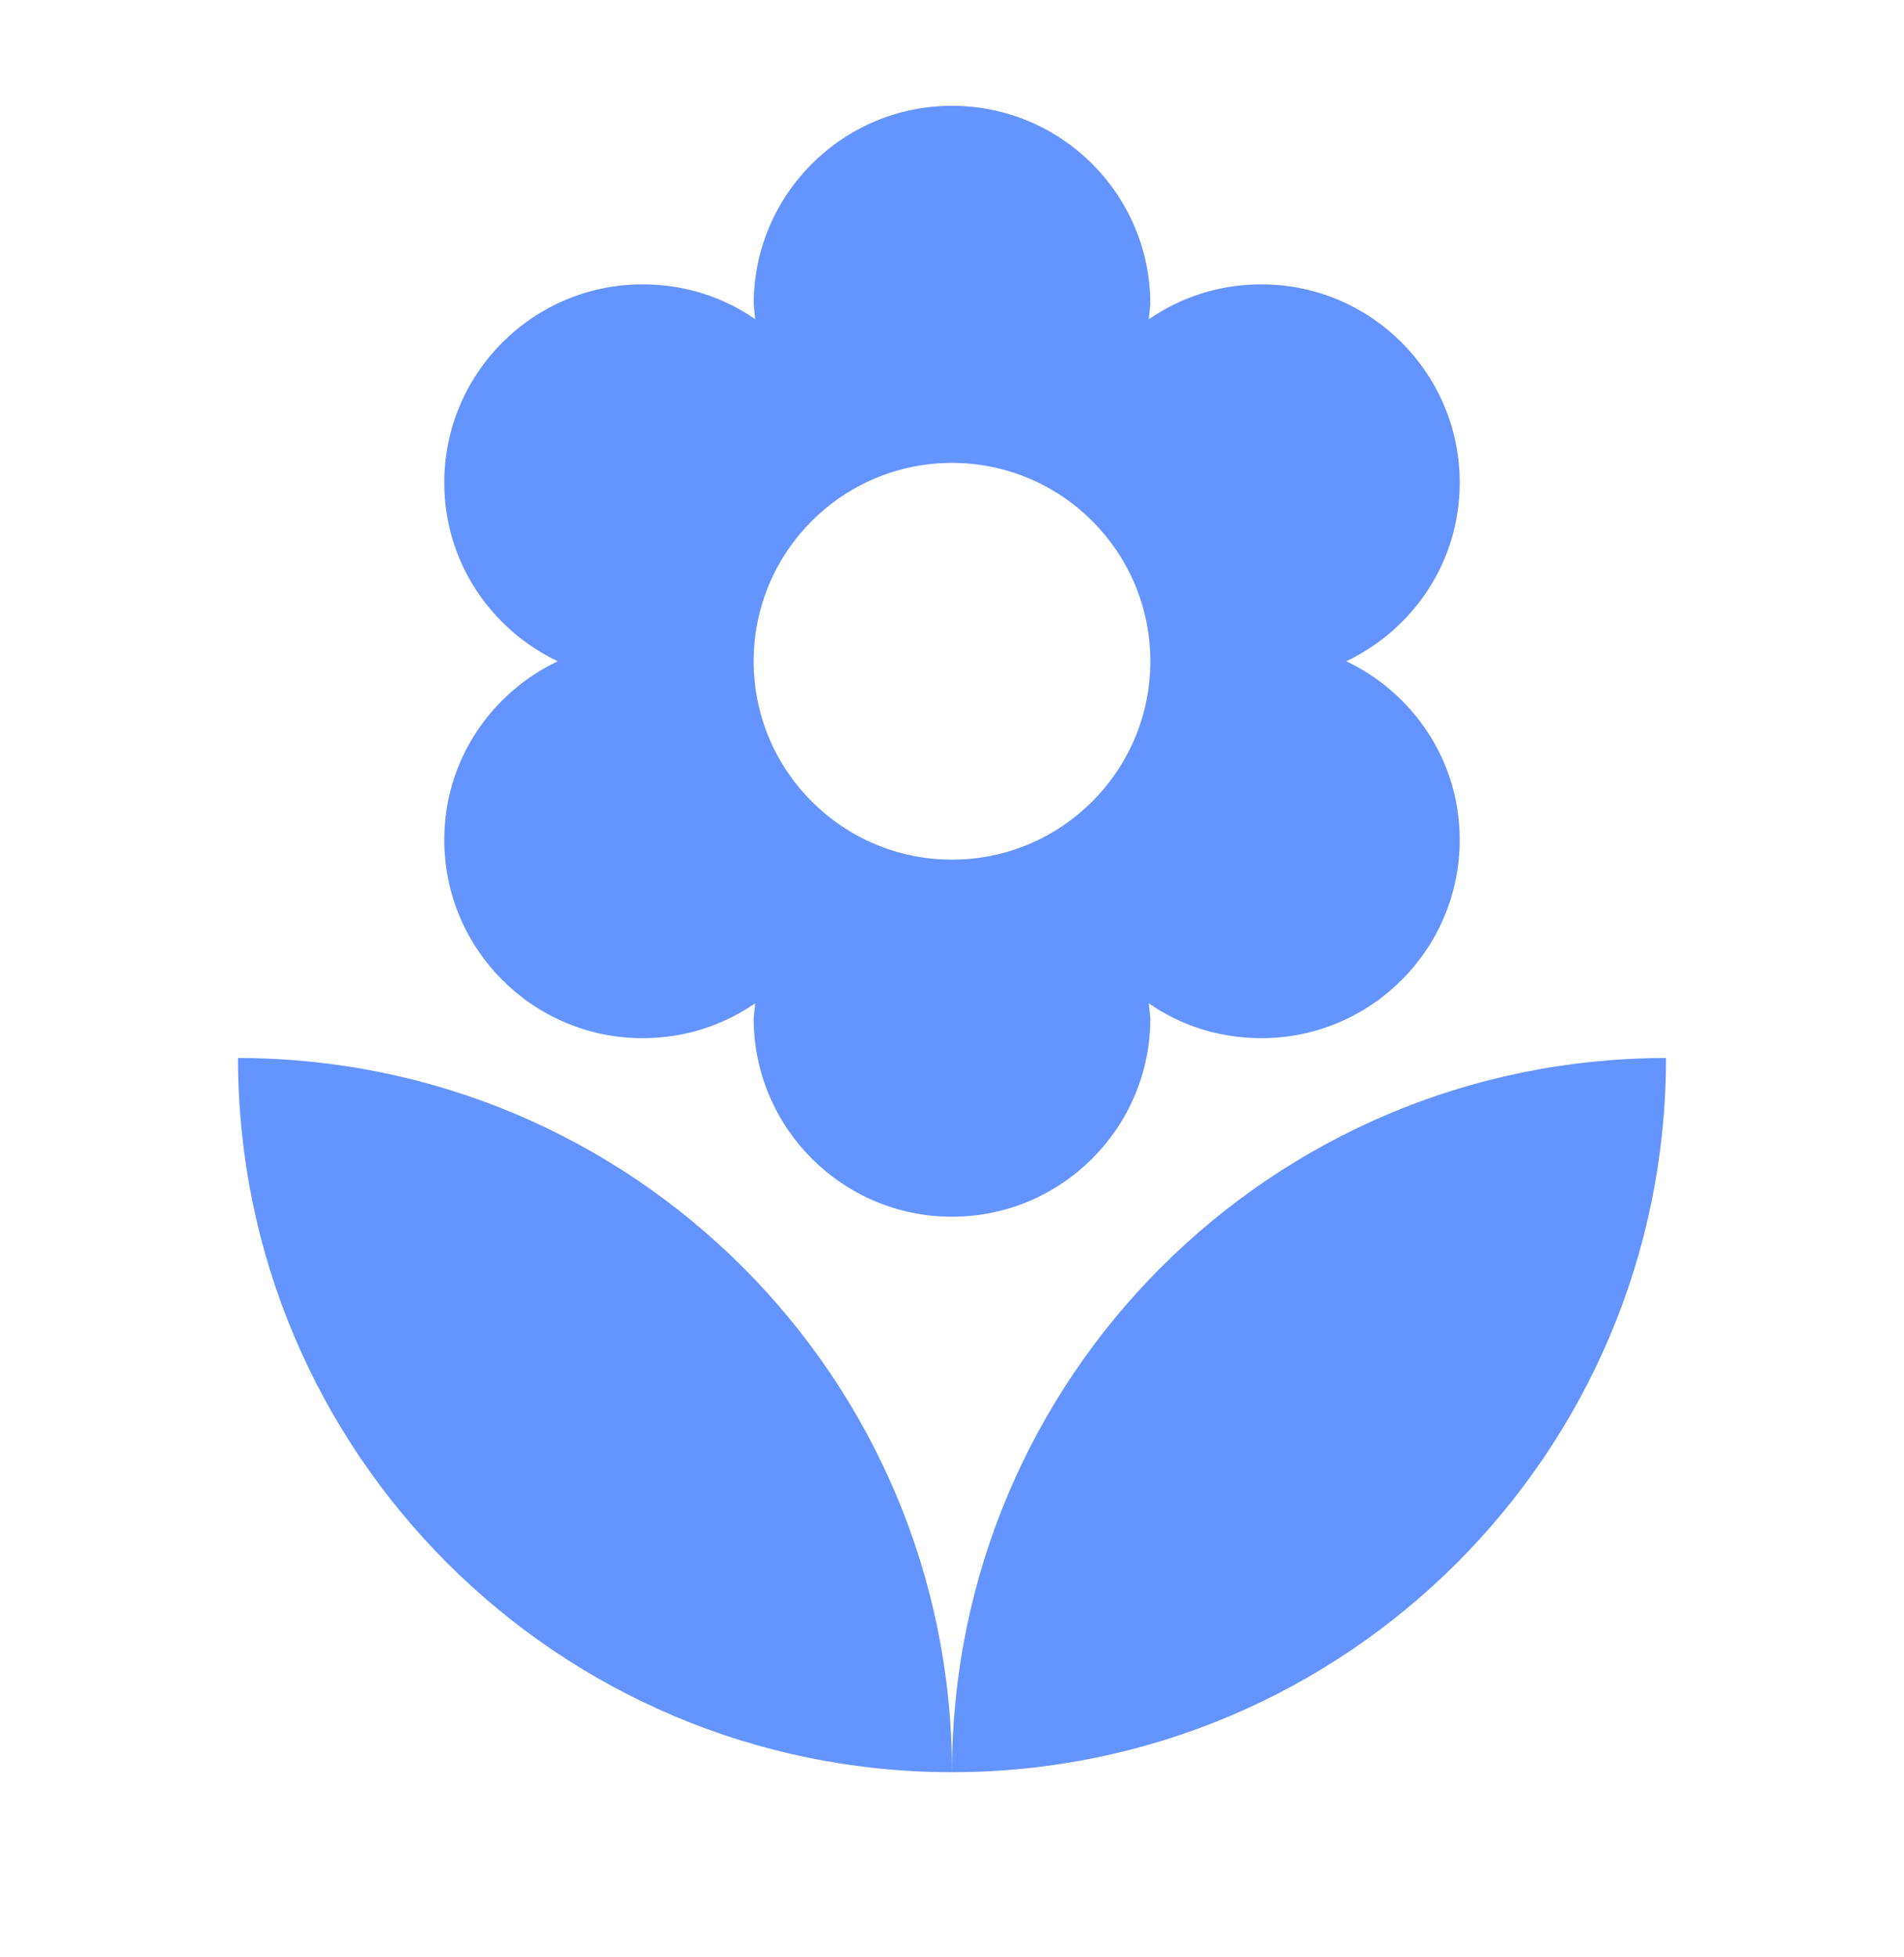 <svg width="36" height="37" viewBox="0 0 36 37" fill="none" xmlns="http://www.w3.org/2000/svg">
<path d="M18 33.5C25.455 33.5 31.5 27.455 31.5 20C24.045 20 18 26.045 18 33.5ZM8.4 15.875C8.4 17.945 10.08 19.625 12.15 19.625C12.945 19.625 13.665 19.385 14.28 18.965L14.25 19.25C14.25 21.32 15.93 23 18 23C20.07 23 21.75 21.32 21.75 19.25L21.72 18.965C22.32 19.385 23.055 19.625 23.85 19.625C25.92 19.625 27.6 17.945 27.6 15.875C27.6 14.375 26.715 13.1 25.455 12.5C26.715 11.9 27.6 10.625 27.6 9.125C27.6 7.055 25.92 5.375 23.85 5.375C23.055 5.375 22.335 5.615 21.72 6.035L21.75 5.75C21.75 3.68 20.07 2 18 2C15.93 2 14.25 3.68 14.25 5.75L14.28 6.035C13.68 5.615 12.945 5.375 12.15 5.375C10.08 5.375 8.4 7.055 8.4 9.125C8.4 10.625 9.285 11.9 10.545 12.5C9.285 13.1 8.4 14.375 8.4 15.875ZM18 8.75C20.07 8.75 21.75 10.43 21.75 12.5C21.75 14.57 20.07 16.25 18 16.25C15.93 16.25 14.25 14.57 14.25 12.5C14.25 10.43 15.93 8.75 18 8.75ZM4.5 20C4.5 27.455 10.545 33.5 18 33.5C18 26.045 11.955 20 4.5 20Z" fill="#6494FF"/>
</svg>

